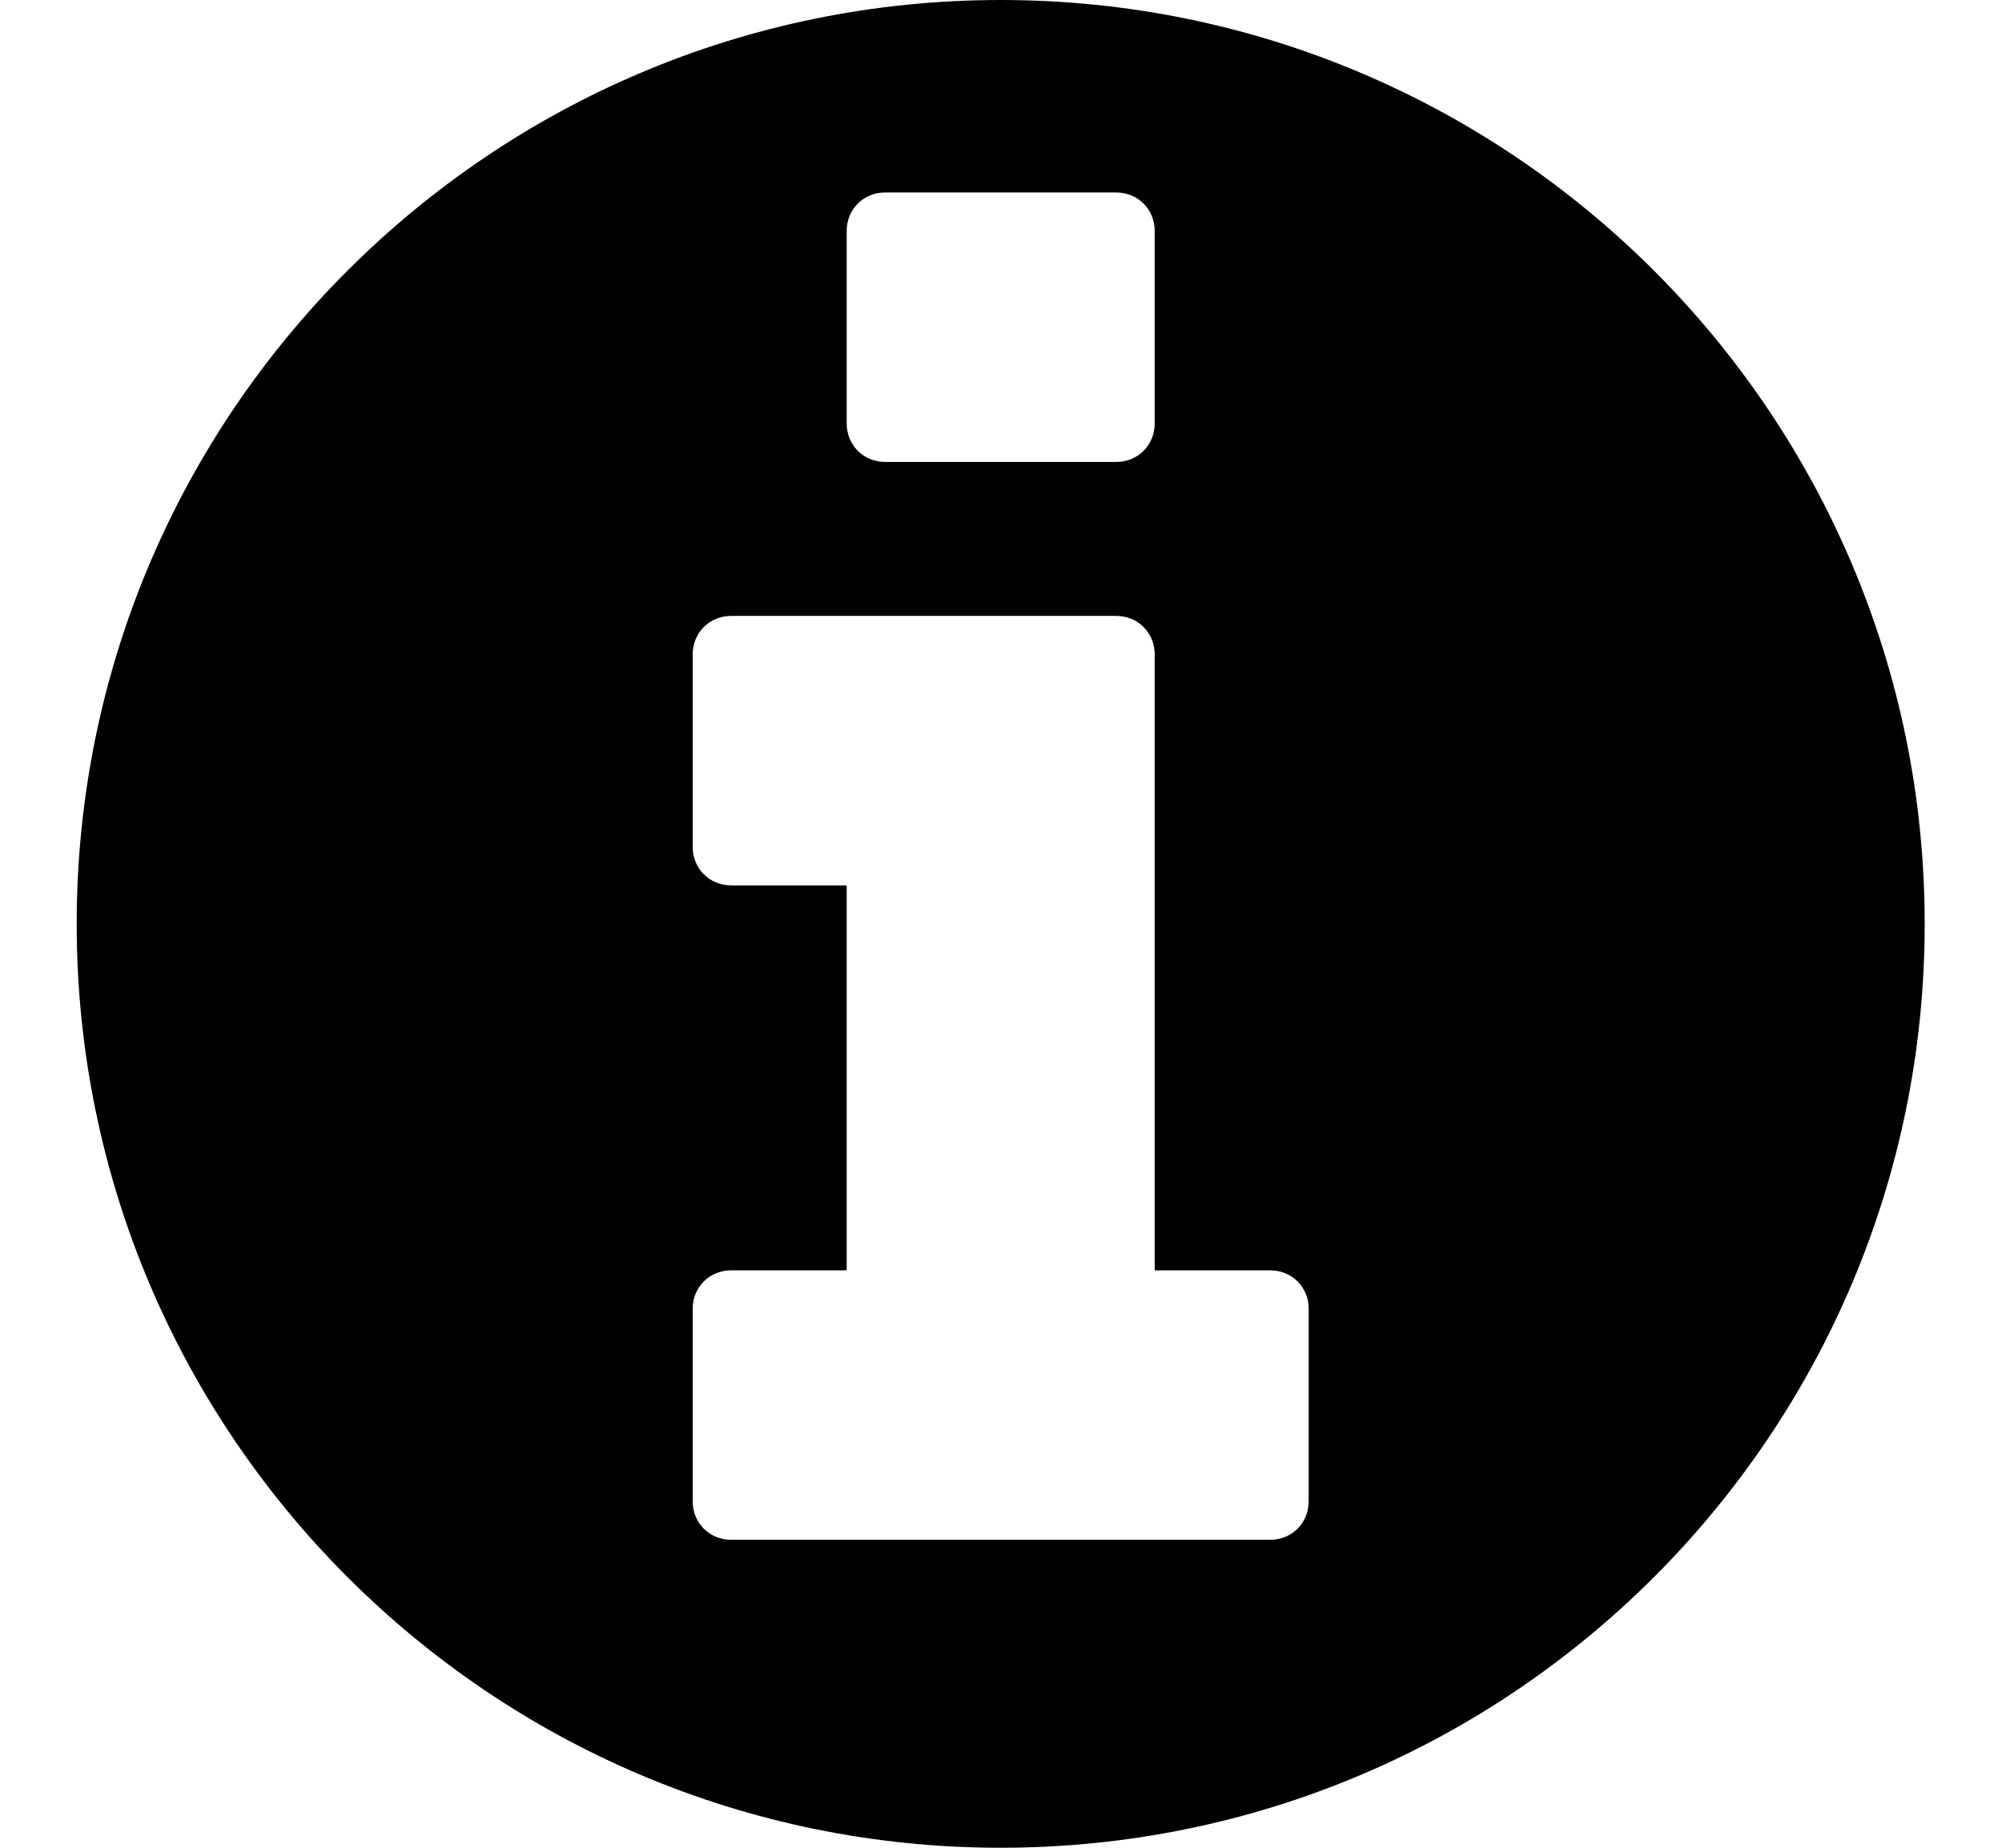 <svg width="13" height="12" viewBox="0 0 13 12" fill="none" xmlns="http://www.w3.org/2000/svg">
<path d="M8.498 9.75C8.498 9.891 8.389 10 8.248 10H4.748C4.607 10 4.498 9.891 4.498 9.75V8.5C4.498 8.359 4.607 8.25 4.748 8.25H5.498V5.75H4.748C4.607 5.75 4.498 5.641 4.498 5.5V4.25C4.498 4.109 4.607 4 4.748 4H7.248C7.389 4 7.498 4.109 7.498 4.25V8.25H8.248C8.389 8.25 8.498 8.359 8.498 8.5V9.75ZM7.498 2.75C7.498 2.891 7.389 3 7.248 3H5.748C5.607 3 5.498 2.891 5.498 2.75V1.5C5.498 1.359 5.607 1.25 5.748 1.25H7.248C7.389 1.25 7.498 1.359 7.498 1.5V2.75ZM12.498 6C12.498 2.688 9.811 -5.96046e-07 6.498 -5.96046e-07C3.186 -5.96046e-07 0.498 2.688 0.498 6C0.498 9.312 3.186 12 6.498 12C9.811 12 12.498 9.312 12.498 6Z" fill="black"/>
</svg>
